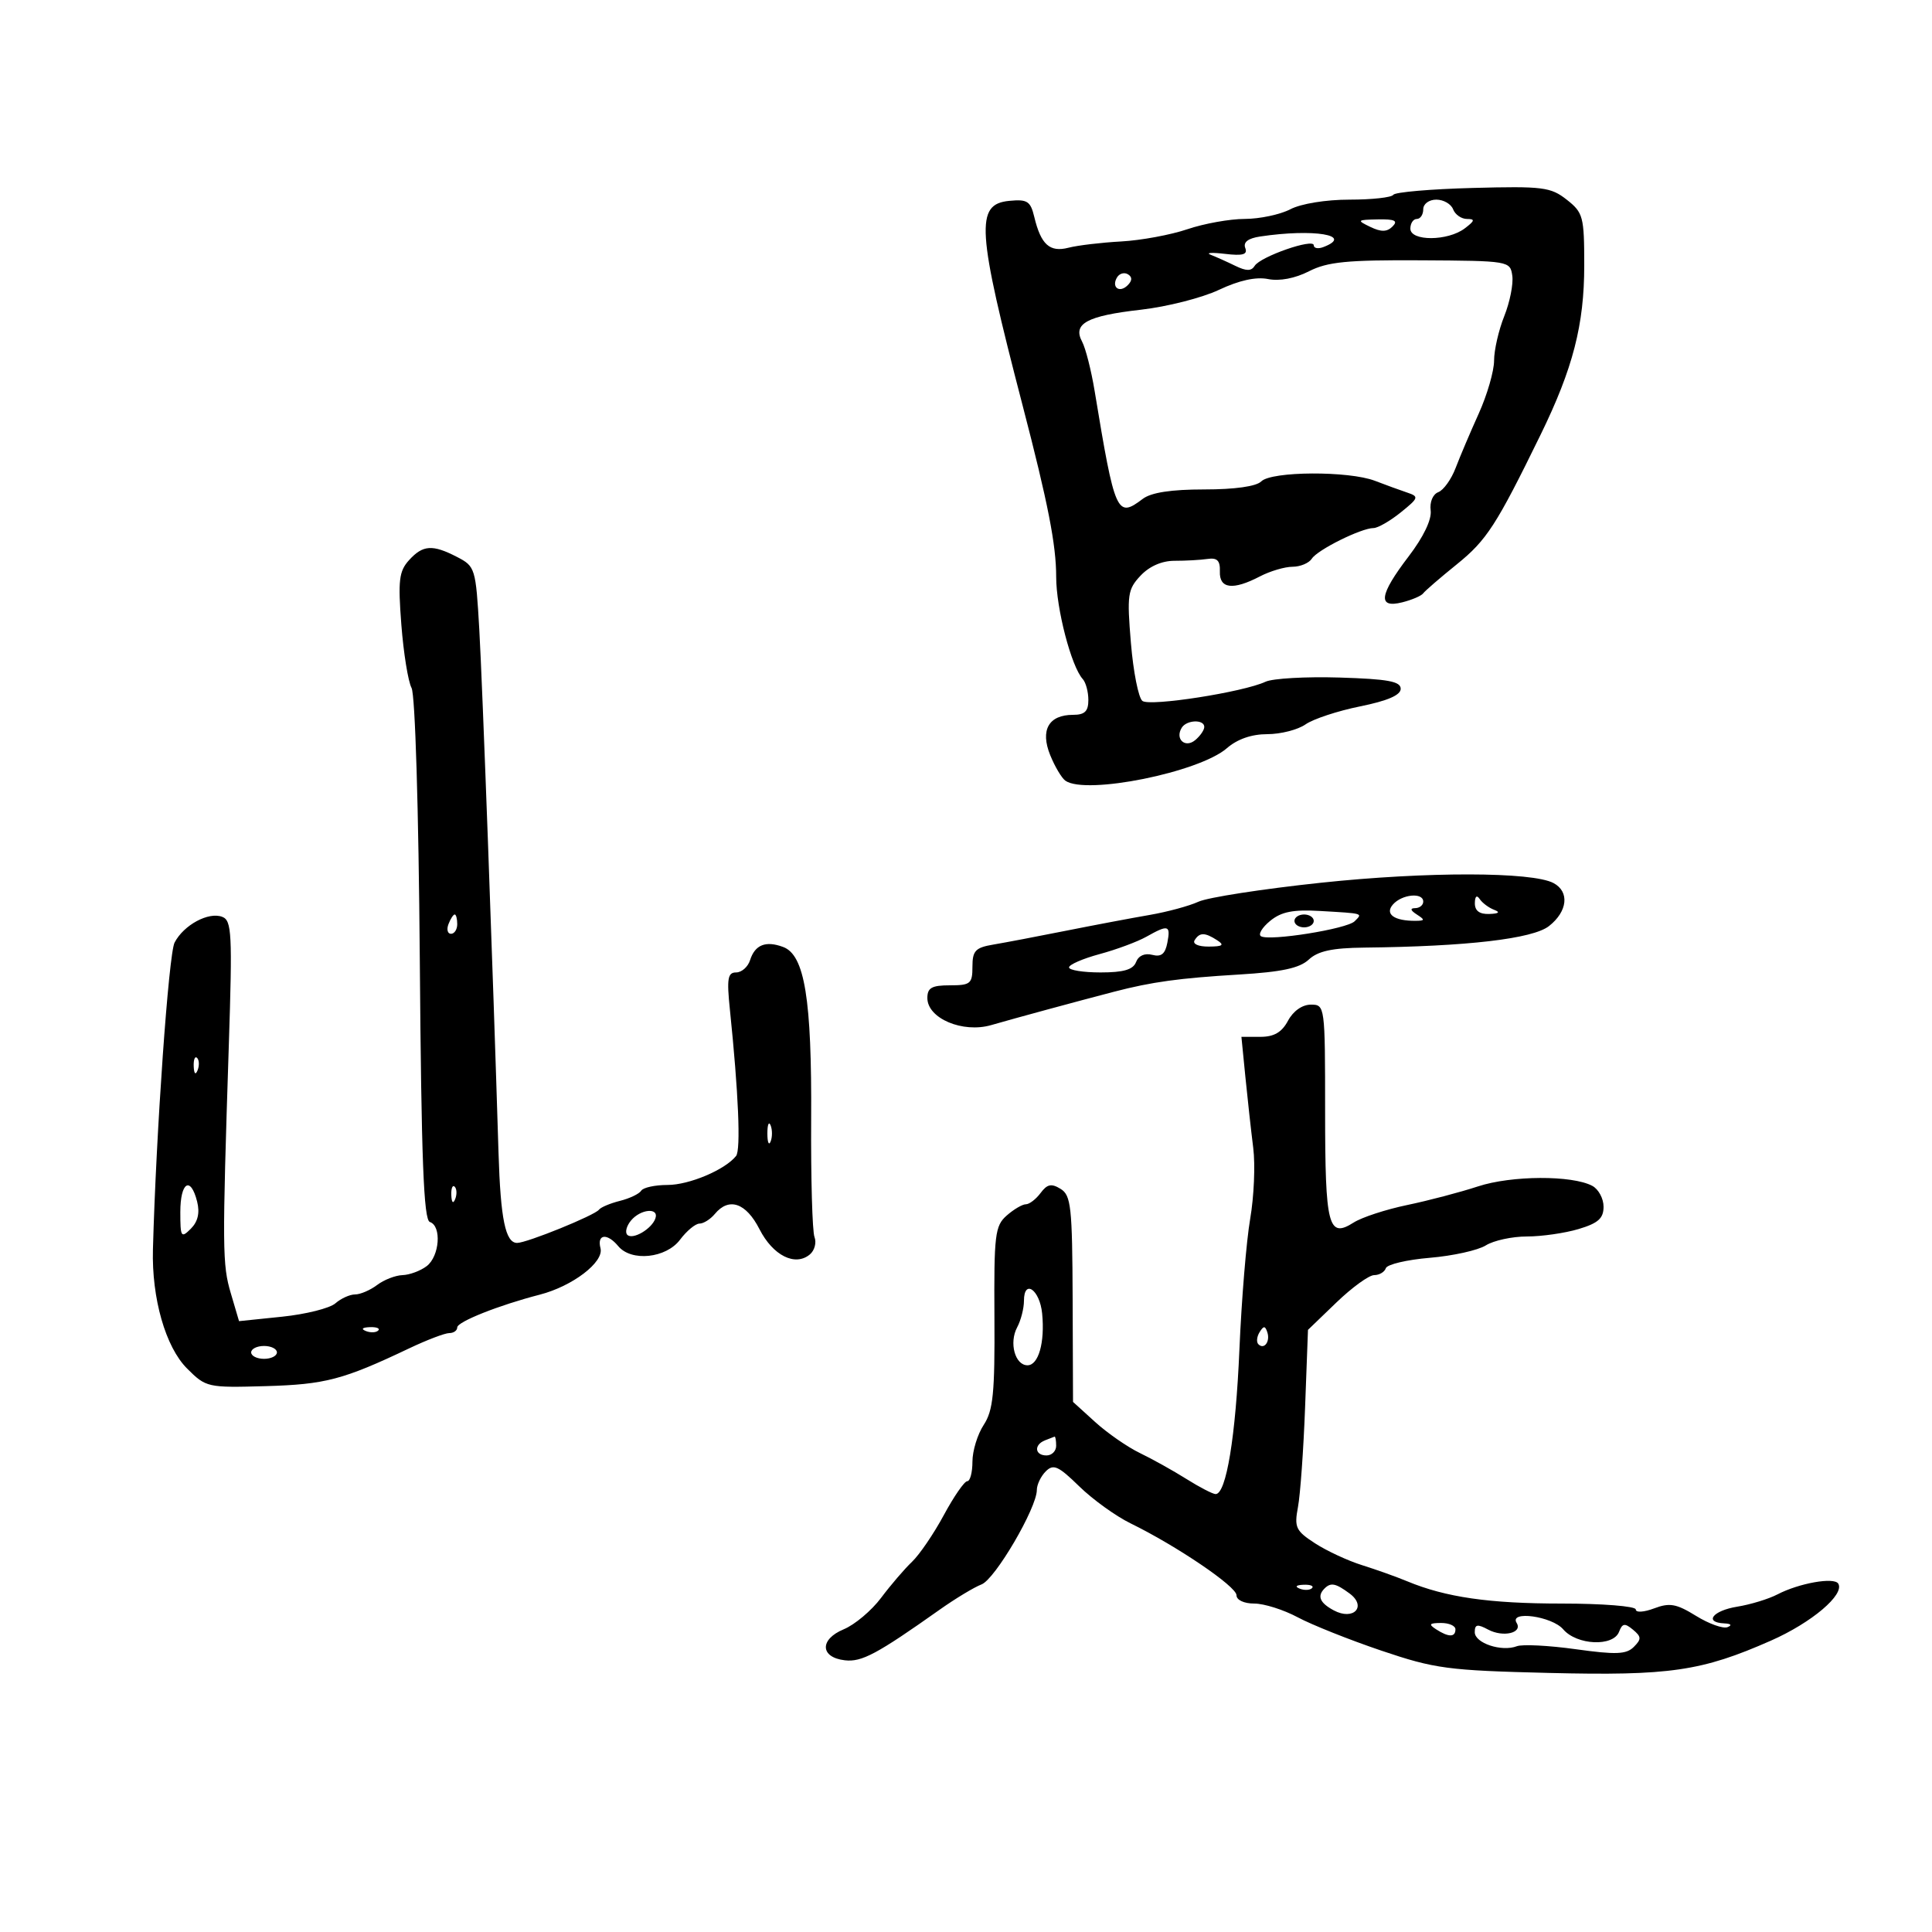 <svg xmlns="http://www.w3.org/2000/svg" width="300" height="300" viewBox="0 0 300 300" version="1.1">
	<path d="M 216.349 30.250 C 216.092 30.663, 213.035 31, 209.555 31 C 205.888 31, 202.025 31.628, 200.364 32.494 C 198.789 33.315, 195.603 33.990, 193.285 33.994 C 190.967 33.997, 186.956 34.718, 184.373 35.595 C 181.789 36.472, 177.161 37.327, 174.088 37.494 C 171.015 37.662, 167.342 38.098, 165.926 38.464 C 163.004 39.218, 161.632 37.988, 160.604 33.689 C 160.017 31.236, 159.522 30.918, 156.716 31.189 C 151.414 31.702, 151.669 35.587, 158.801 63 C 162.735 78.123, 164.005 84.612, 164.003 89.572 C 164 94.467, 166.348 103.495, 168.133 105.450 C 168.610 105.973, 169 107.435, 169 108.700 C 169 110.455, 168.437 111, 166.622 111 C 162.840 111, 161.498 113.360, 163.072 117.249 C 163.795 119.037, 164.862 120.831, 165.443 121.235 C 168.650 123.464, 186.200 119.926, 190.505 116.183 C 192.131 114.769, 194.344 114, 196.785 114 C 198.859 114, 201.531 113.316, 202.724 112.481 C 203.917 111.645, 207.730 110.387, 211.197 109.686 C 215.462 108.822, 217.500 107.939, 217.500 106.955 C 217.500 105.804, 215.515 105.439, 208.010 105.209 C 202.791 105.049, 197.616 105.342, 196.510 105.860 C 193.058 107.477, 178.563 109.737, 177.393 108.841 C 176.785 108.375, 175.981 104.328, 175.608 99.849 C 174.983 92.354, 175.102 91.520, 177.105 89.388 C 178.480 87.924, 180.426 87.074, 182.391 87.079 C 184.101 87.083, 186.400 86.954, 187.500 86.793 C 189.012 86.572, 189.481 87.049, 189.421 88.750 C 189.326 91.429, 191.453 91.687, 195.636 89.506 C 197.211 88.685, 199.490 88.010, 200.700 88.006 C 201.910 88.003, 203.260 87.438, 203.700 86.750 C 204.584 85.369, 211.368 82.003, 213.284 81.995 C 213.953 81.992, 215.850 80.902, 217.500 79.572 C 220.306 77.310, 220.371 77.111, 218.500 76.483 C 217.400 76.114, 215.150 75.294, 213.500 74.660 C 209.438 73.099, 197.439 73.161, 195.850 74.750 C 195.069 75.531, 191.745 76, 186.991 76 C 181.849 76, 178.753 76.476, 177.441 77.468 C 173.429 80.503, 173.135 79.843, 169.972 60.697 C 169.445 57.505, 168.570 54.065, 168.028 53.052 C 166.534 50.261, 168.779 49.041, 177.147 48.094 C 181.191 47.637, 186.647 46.249, 189.272 45.011 C 192.405 43.532, 195.027 42.955, 196.906 43.331 C 198.687 43.687, 201.085 43.231, 203.260 42.123 C 206.139 40.654, 209.188 40.356, 220.626 40.421 C 234.356 40.499, 234.503 40.524, 234.829 42.823 C 235.010 44.101, 234.448 46.923, 233.579 49.094 C 232.711 51.264, 232 54.369, 232 55.993 C 232 57.617, 230.927 61.320, 229.616 64.223 C 228.304 67.125, 226.688 70.930, 226.024 72.678 C 225.360 74.426, 224.151 76.112, 223.336 76.424 C 222.487 76.750, 221.983 77.960, 222.153 79.261 C 222.338 80.671, 221.040 83.377, 218.725 86.409 C 214.162 92.385, 213.870 94.501, 217.740 93.529 C 219.247 93.151, 220.709 92.524, 220.990 92.137 C 221.270 91.749, 223.625 89.716, 226.222 87.619 C 230.856 83.876, 232.350 81.565, 239.224 67.500 C 244.245 57.228, 246 50.425, 246 41.235 C 246 33.624, 245.839 33.019, 243.282 31.007 C 240.791 29.048, 239.571 28.895, 228.689 29.185 C 222.159 29.358, 216.605 29.837, 216.349 30.250 M 221 32.500 C 221 33.325, 220.550 34, 220 34 C 219.450 34, 219 34.675, 219 35.500 C 219 37.482, 224.808 37.460, 227.441 35.468 C 229.014 34.279, 229.082 34, 227.798 34 C 226.927 34, 225.955 33.325, 225.638 32.500 C 225.322 31.675, 224.149 31, 223.031 31 C 221.892 31, 221 31.659, 221 32.500 M 212.783 35.235 C 214.470 36.048, 215.369 36.031, 216.233 35.167 C 217.122 34.278, 216.580 34.016, 213.950 34.068 C 210.710 34.131, 210.639 34.202, 212.783 35.235 M 195.671 36.724 C 193.803 37.004, 193.019 37.608, 193.362 38.502 C 193.758 39.533, 193.002 39.751, 190.191 39.418 C 188.161 39.178, 187.175 39.244, 188 39.564 C 188.825 39.884, 190.542 40.655, 191.815 41.277 C 193.531 42.115, 194.310 42.116, 194.826 41.281 C 195.718 39.839, 204 36.954, 204 38.086 C 204 38.554, 204.675 38.678, 205.500 38.362 C 210.291 36.523, 204 35.475, 195.671 36.724 M 173.469 43.050 C 172.519 44.588, 173.820 45.580, 175.104 44.296 C 175.822 43.578, 175.839 43.019, 175.156 42.597 C 174.596 42.251, 173.837 42.455, 173.469 43.050 M 63.506 86.993 C 61.959 88.703, 61.790 90.127, 62.321 97.002 C 62.661 101.410, 63.374 105.830, 63.906 106.824 C 64.467 107.872, 65.004 125.572, 65.186 148.982 C 65.429 180.149, 65.785 189.429, 66.750 189.751 C 68.607 190.369, 68.263 195.080, 66.250 196.608 C 65.287 197.339, 63.600 197.965, 62.500 198 C 61.400 198.035, 59.626 198.724, 58.559 199.532 C 57.491 200.339, 55.952 201, 55.138 201 C 54.324 201, 52.947 201.622, 52.079 202.382 C 51.210 203.143, 47.489 204.076, 43.808 204.456 L 37.117 205.147 35.842 200.823 C 34.517 196.332, 34.499 194.115, 35.532 162.249 C 36.093 144.946, 35.989 142.933, 34.510 142.366 C 32.382 141.549, 28.527 143.630, 27.109 146.360 C 26.193 148.124, 24.241 175.786, 23.748 194 C 23.543 201.598, 25.710 209.169, 29.045 212.500 C 31.997 215.448, 32.207 215.495, 41.274 215.238 C 50.505 214.976, 53.284 214.245, 63.514 209.383 C 66.272 208.072, 69.085 207, 69.764 207 C 70.444 207, 71 206.603, 71 206.119 C 71 205.241, 77.511 202.657, 83.801 201.037 C 88.904 199.724, 93.807 195.979, 93.244 193.826 C 92.667 191.618, 94.280 191.428, 96 193.500 C 98.032 195.949, 103.430 195.387, 105.597 192.500 C 106.630 191.125, 107.988 190, 108.615 190 C 109.242 190, 110.315 189.325, 111 188.500 C 113.192 185.858, 115.839 186.763, 117.934 190.872 C 120.021 194.961, 123.462 196.691, 125.743 194.798 C 126.485 194.183, 126.814 192.964, 126.475 192.090 C 126.136 191.215, 125.903 182.985, 125.956 173.799 C 126.065 155.144, 124.951 148.290, 121.610 147.047 C 118.896 146.038, 117.230 146.701, 116.471 149.092 C 116.138 150.142, 115.162 151, 114.303 151 C 113 151, 112.840 151.951, 113.336 156.750 C 114.674 169.687, 115.048 178.557, 114.297 179.500 C 112.586 181.647, 107.021 184, 103.655 184 C 101.710 184, 99.871 184.400, 99.568 184.889 C 99.266 185.378, 97.782 186.089, 96.269 186.469 C 94.757 186.848, 93.291 187.465, 93.010 187.839 C 92.347 188.723, 81.813 193, 80.298 193 C 78.487 193, 77.725 189.305, 77.410 179 C 76.537 150.430, 74.914 106.235, 74.424 97.740 C 73.877 88.231, 73.788 87.942, 70.981 86.490 C 67.152 84.510, 65.663 84.610, 63.506 86.993 M 183.500 113 C 182.419 114.749, 184.022 116.227, 185.589 114.926 C 186.365 114.282, 187 113.360, 187 112.878 C 187 111.672, 184.262 111.768, 183.500 113 M 205.102 137.073 C 196.083 138.031, 187.533 139.354, 186.102 140.015 C 184.671 140.675, 181.250 141.602, 178.500 142.075 C 175.750 142.548, 169.900 143.653, 165.500 144.530 C 161.100 145.407, 156.037 146.371, 154.250 146.672 C 151.459 147.142, 151 147.627, 151 150.109 C 151 152.746, 150.693 153, 147.500 153 C 144.682 153, 144 153.385, 144 154.974 C 144 158.132, 149.482 160.457, 153.909 159.177 C 157.682 158.087, 167.073 155.537, 173 153.993 C 178.862 152.467, 183.107 151.883, 192.405 151.324 C 199.035 150.926, 201.799 150.333, 203.227 149.003 C 204.650 147.677, 206.867 147.198, 211.822 147.144 C 227.821 146.968, 238.009 145.781, 240.532 143.796 C 243.420 141.524, 243.742 138.467, 241.234 137.125 C 237.922 135.353, 221.530 135.329, 205.102 137.073 M 216.295 140.448 C 214.987 141.937, 216.491 143.015, 219.832 142.985 C 221.274 142.971, 221.297 142.838, 220 142 C 219 141.354, 218.917 141.026, 219.750 141.015 C 220.438 141.007, 221 140.550, 221 140 C 221 138.537, 217.698 138.851, 216.295 140.448 M 229.015 140.250 C 229.005 141.426, 229.738 141.974, 231.250 141.921 C 232.753 141.868, 233.002 141.653, 232 141.271 C 231.175 140.957, 230.169 140.205, 229.765 139.600 C 229.312 138.922, 229.025 139.171, 229.015 140.250 M 197.229 142.995 C 195.979 144.018, 195.337 145.090, 195.801 145.377 C 197.093 146.176, 209.149 144.251, 210.344 143.056 C 211.611 141.789, 211.836 141.856, 205 141.457 C 200.782 141.210, 198.971 141.569, 197.229 142.995 M 69.638 143.500 C 69.322 144.325, 69.499 145, 70.031 145 C 70.564 145, 71 144.325, 71 143.500 C 71 142.675, 70.823 142, 70.607 142 C 70.391 142, 69.955 142.675, 69.638 143.500 M 201 143 C 201 143.550, 201.675 144, 202.500 144 C 203.325 144, 204 143.550, 204 143 C 204 142.450, 203.325 142, 202.500 142 C 201.675 142, 201 142.450, 201 143 M 178 145.459 C 176.625 146.233, 173.363 147.444, 170.750 148.151 C 168.137 148.858, 166 149.788, 166 150.218 C 166 150.648, 168.202 151, 170.893 151 C 174.473 151, 175.952 150.567, 176.405 149.387 C 176.785 148.397, 177.757 147.965, 178.918 148.268 C 180.314 148.633, 180.932 148.137, 181.267 146.382 C 181.792 143.638, 181.424 143.534, 178 145.459 M 185.500 146 C 185.143 146.577, 186.070 146.994, 187.691 146.985 C 189.872 146.973, 190.165 146.753, 189 146 C 187.079 144.758, 186.267 144.758, 185.500 146 M 200 158.500 C 199.037 160.299, 197.835 161, 195.715 161 L 192.767 161 193.385 167.250 C 193.726 170.688, 194.274 175.641, 194.603 178.258 C 194.933 180.874, 194.719 185.824, 194.128 189.258 C 193.536 192.691, 192.785 201.800, 192.458 209.500 C 191.883 223.056, 190.413 232, 188.762 232 C 188.321 232, 186.282 230.945, 184.230 229.656 C 182.179 228.367, 178.925 226.553, 177 225.626 C 175.075 224.698, 171.951 222.532, 170.059 220.813 L 166.618 217.687 166.559 201.703 C 166.506 187.397, 166.310 185.603, 164.691 184.610 C 163.261 183.732, 162.611 183.866, 161.581 185.250 C 160.865 186.213, 159.835 187, 159.293 187 C 158.750 187, 157.411 187.787, 156.317 188.750 C 154.501 190.348, 154.336 191.719, 154.414 204.543 C 154.486 216.329, 154.219 219.014, 152.750 221.257 C 151.787 222.727, 151 225.295, 151 226.965 C 151 228.634, 150.638 230, 150.196 230 C 149.755 230, 148.120 232.363, 146.563 235.250 C 145.007 238.137, 142.781 241.406, 141.617 242.514 C 140.453 243.622, 138.290 246.143, 136.811 248.118 C 135.332 250.092, 132.724 252.286, 131.015 252.994 C 127.238 254.558, 127.337 257.363, 131.185 257.809 C 133.800 258.113, 136.153 256.857, 145.912 249.950 C 148.339 248.232, 151.264 246.467, 152.412 246.026 C 154.518 245.219, 161 234.149, 161 231.360 C 161 230.534, 161.625 229.232, 162.388 228.469 C 163.572 227.285, 164.334 227.626, 167.573 230.790 C 169.660 232.831, 173.251 235.420, 175.551 236.545 C 182.722 240.051, 192 246.344, 192 247.702 C 192 248.453, 193.165 249, 194.765 249 C 196.285 249, 199.319 249.959, 201.506 251.131 C 203.693 252.303, 209.536 254.633, 214.491 256.309 C 222.819 259.125, 224.785 259.387, 240.500 259.772 C 259.252 260.231, 264.234 259.506, 275 254.752 C 281.330 251.957, 286.482 247.589, 285.440 245.902 C 284.799 244.865, 279.355 245.832, 276 247.578 C 274.625 248.294, 271.813 249.152, 269.750 249.485 C 265.951 250.099, 264.536 251.934, 267.750 252.079 C 268.792 252.126, 268.995 252.362, 268.252 252.662 C 267.565 252.939, 265.366 252.153, 263.364 250.916 C 260.305 249.026, 259.266 248.839, 256.862 249.746 C 255.257 250.352, 254 250.425, 254 249.913 C 254 249.411, 248.831 249, 242.514 249 C 231.250 249, 224.479 248.024, 218.500 245.537 C 216.850 244.851, 213.700 243.726, 211.500 243.038 C 209.300 242.351, 206.013 240.823, 204.196 239.644 C 201.199 237.699, 200.954 237.175, 201.550 234 C 201.911 232.075, 202.409 225.100, 202.655 218.500 L 203.103 206.500 207.515 202.250 C 209.942 199.912, 212.581 198, 213.380 198 C 214.179 198, 214.994 197.517, 215.191 196.926 C 215.388 196.335, 218.463 195.608, 222.025 195.311 C 225.586 195.013, 229.497 194.147, 230.715 193.385 C 231.933 192.623, 234.806 192, 237.099 192 C 239.392 192, 243.008 191.479, 245.134 190.842 C 248.170 189.932, 249 189.188, 249 187.377 C 249 186.108, 248.213 184.651, 247.250 184.139 C 244.111 182.469, 234.710 182.515, 229.500 184.225 C 226.750 185.128, 221.800 186.429, 218.500 187.117 C 215.200 187.804, 211.464 189.026, 210.199 189.832 C 206.255 192.343, 205.766 190.444, 205.763 172.583 C 205.760 156.140, 205.741 156, 203.549 156 C 202.214 156, 200.808 156.991, 200 158.500 M 30.079 165.583 C 30.127 166.748, 30.364 166.985, 30.683 166.188 C 30.972 165.466, 30.936 164.603, 30.604 164.271 C 30.272 163.939, 30.036 164.529, 30.079 165.583 M 119.158 176 C 119.158 177.375, 119.385 177.938, 119.662 177.250 C 119.940 176.563, 119.940 175.438, 119.662 174.750 C 119.385 174.063, 119.158 174.625, 119.158 176 M 28 188.214 C 28 192.109, 28.123 192.305, 29.630 190.799 C 30.731 189.697, 31.049 188.332, 30.611 186.585 C 29.598 182.551, 28 183.548, 28 188.214 M 70.079 185.583 C 70.127 186.748, 70.364 186.985, 70.683 186.188 C 70.972 185.466, 70.936 184.603, 70.604 184.271 C 70.272 183.939, 70.036 184.529, 70.079 185.583 M 97.980 189.524 C 97.284 190.362, 97.026 191.359, 97.405 191.739 C 98.240 192.573, 101.226 190.823, 101.774 189.179 C 102.344 187.469, 99.468 187.731, 97.980 189.524 M 159 201.982 C 159 203.164, 158.525 205.019, 157.945 206.104 C 156.660 208.505, 157.610 212, 159.548 212 C 161.260 212, 162.263 208.460, 161.824 203.965 C 161.462 200.268, 159 198.539, 159 201.982 M 56.813 206.683 C 57.534 206.972, 58.397 206.936, 58.729 206.604 C 59.061 206.272, 58.471 206.036, 57.417 206.079 C 56.252 206.127, 56.015 206.364, 56.813 206.683 M 195.583 206.866 C 195.152 207.563, 195.070 208.403, 195.400 208.733 C 196.295 209.628, 197.271 208.312, 196.787 206.862 C 196.449 205.846, 196.213 205.846, 195.583 206.866 M 39 210 C 39 210.550, 39.900 211, 41 211 C 42.100 211, 43 210.550, 43 210 C 43 209.450, 42.100 209, 41 209 C 39.900 209, 39 209.450, 39 210 M 162.250 223.662 C 160.509 224.365, 160.684 226, 162.500 226 C 163.325 226, 164 225.325, 164 224.500 C 164 223.675, 163.887 223.036, 163.750 223.079 C 163.613 223.122, 162.938 223.385, 162.250 223.662 M 201.813 246.683 C 202.534 246.972, 203.397 246.936, 203.729 246.604 C 204.061 246.272, 203.471 246.036, 202.417 246.079 C 201.252 246.127, 201.015 246.364, 201.813 246.683 M 205.667 246.667 C 204.494 247.839, 204.944 248.900, 207.107 250.057 C 210.184 251.704, 212.290 249.449, 209.559 247.433 C 207.396 245.836, 206.645 245.688, 205.667 246.667 M 235.504 252.007 C 236.468 253.567, 233.400 254.284, 231.078 253.042 C 229.399 252.143, 229 252.221, 229 253.446 C 229 255.144, 233.169 256.533, 235.539 255.624 C 236.387 255.298, 240.502 255.507, 244.682 256.089 C 250.927 256.957, 252.534 256.895, 253.692 255.737 C 254.903 254.525, 254.885 254.150, 253.562 253.051 C 252.293 251.998, 251.915 252.057, 251.405 253.387 C 250.506 255.730, 244.853 255.477, 242.732 253 C 240.987 250.962, 234.290 250.042, 235.504 252.007 M 223 253 C 224.939 254.253, 226 254.253, 226 253 C 226 252.450, 224.988 252.007, 223.750 252.015 C 221.931 252.028, 221.787 252.216, 223 253" stroke="none" fill="black" fill-rule="evenodd"/>
</svg>